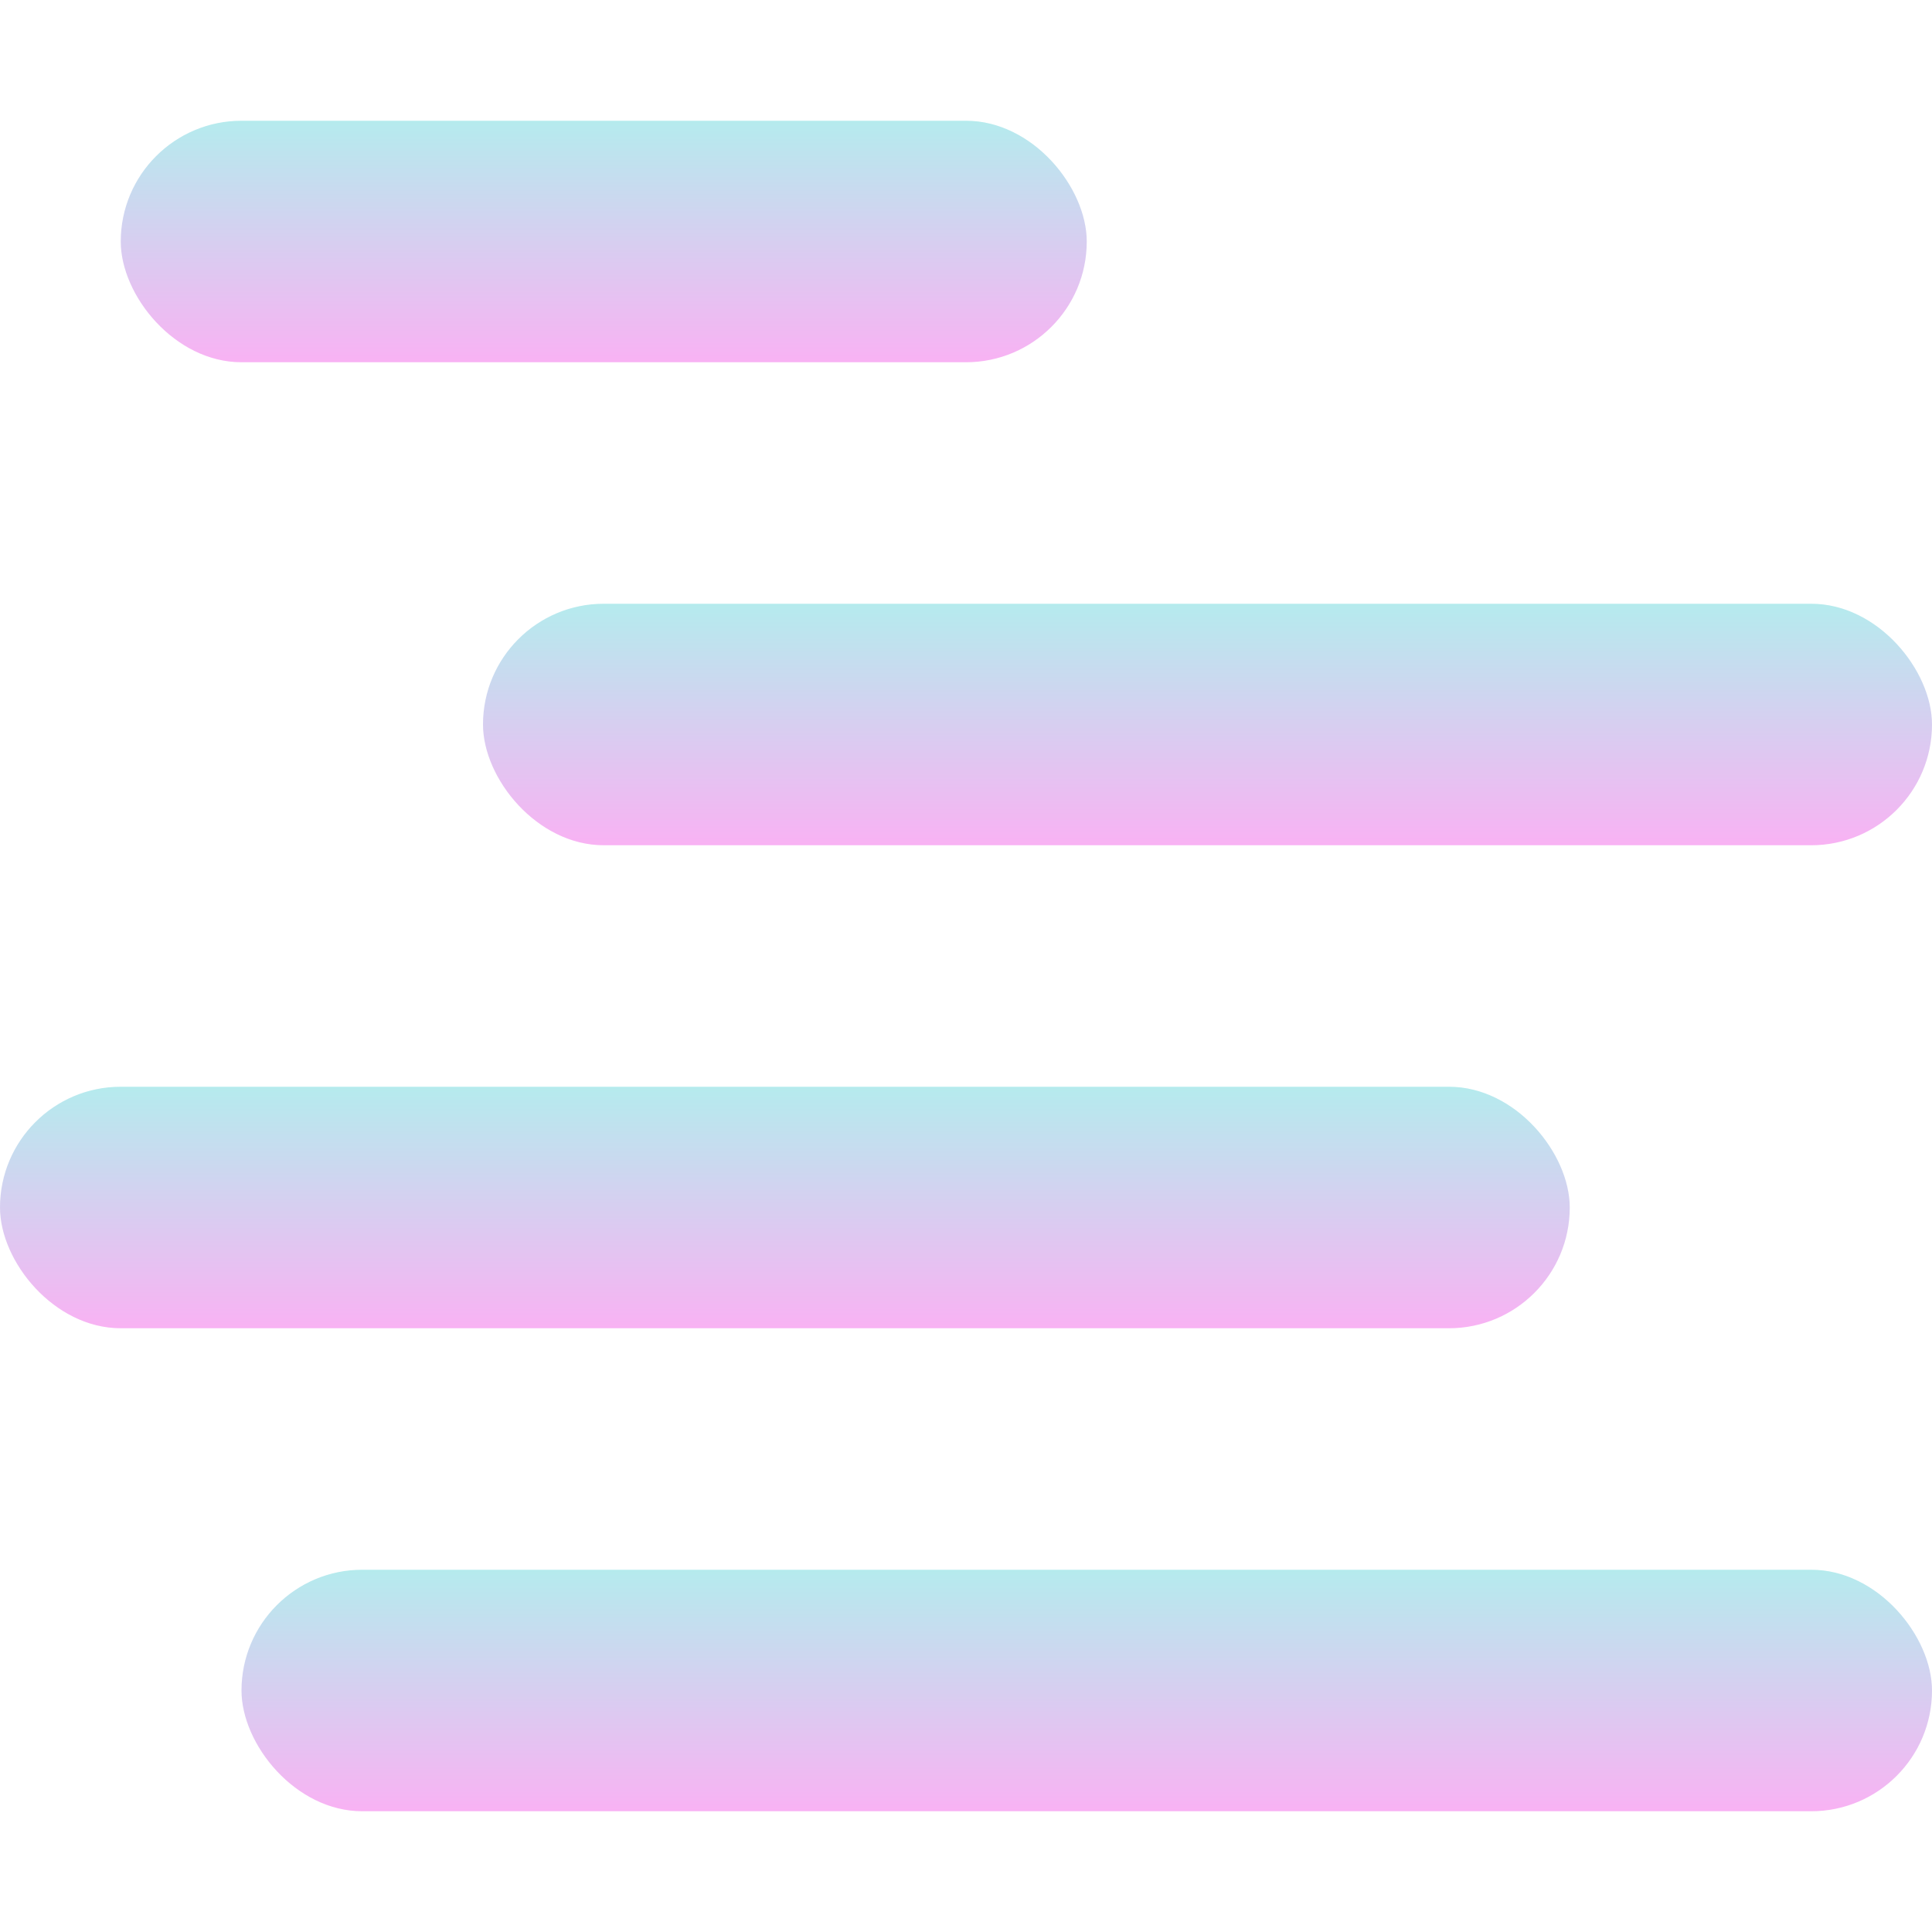 <svg xmlns="http://www.w3.org/2000/svg" width="16" height="16" version="1.1">
 <defs>
  <style id="current-color-scheme" type="text/css">
    .ColorScheme-Text { color: #d3dae3; } .ColorScheme-Highlight { color:#5294e2; }
  </style>
  <linearGradient id="cyberneon" x1="0%" x2="0%" y1="0%" y2="100%">
    <stop offset="0%" style="stop-color:#0abdc6; stop-opacity:1"/>
    <stop offset="100%" style="stop-color:#ea00d9; stop-opacity:1"/>
  </linearGradient>
 </defs>
 <rect fill="url(#cyberneon)" class="ColorScheme-Text" opacity="0.3" width="14" height="2" x="2" y="13" rx="1" ry="1"/>
 <rect fill="url(#cyberneon)" class="ColorScheme-Text" opacity="0.3" width="13" height="2" x="0" y="9" rx="1" ry="1"/>
 <rect fill="url(#cyberneon)" class="ColorScheme-Text" opacity="0.3" width="12" height="2" x="4" y="5" rx="1" ry="1"/>
 <rect fill="url(#cyberneon)" class="ColorScheme-Text" opacity="0.3" width="8" height="2" x="1" y="1" rx="1" ry="1"/>
</svg>
